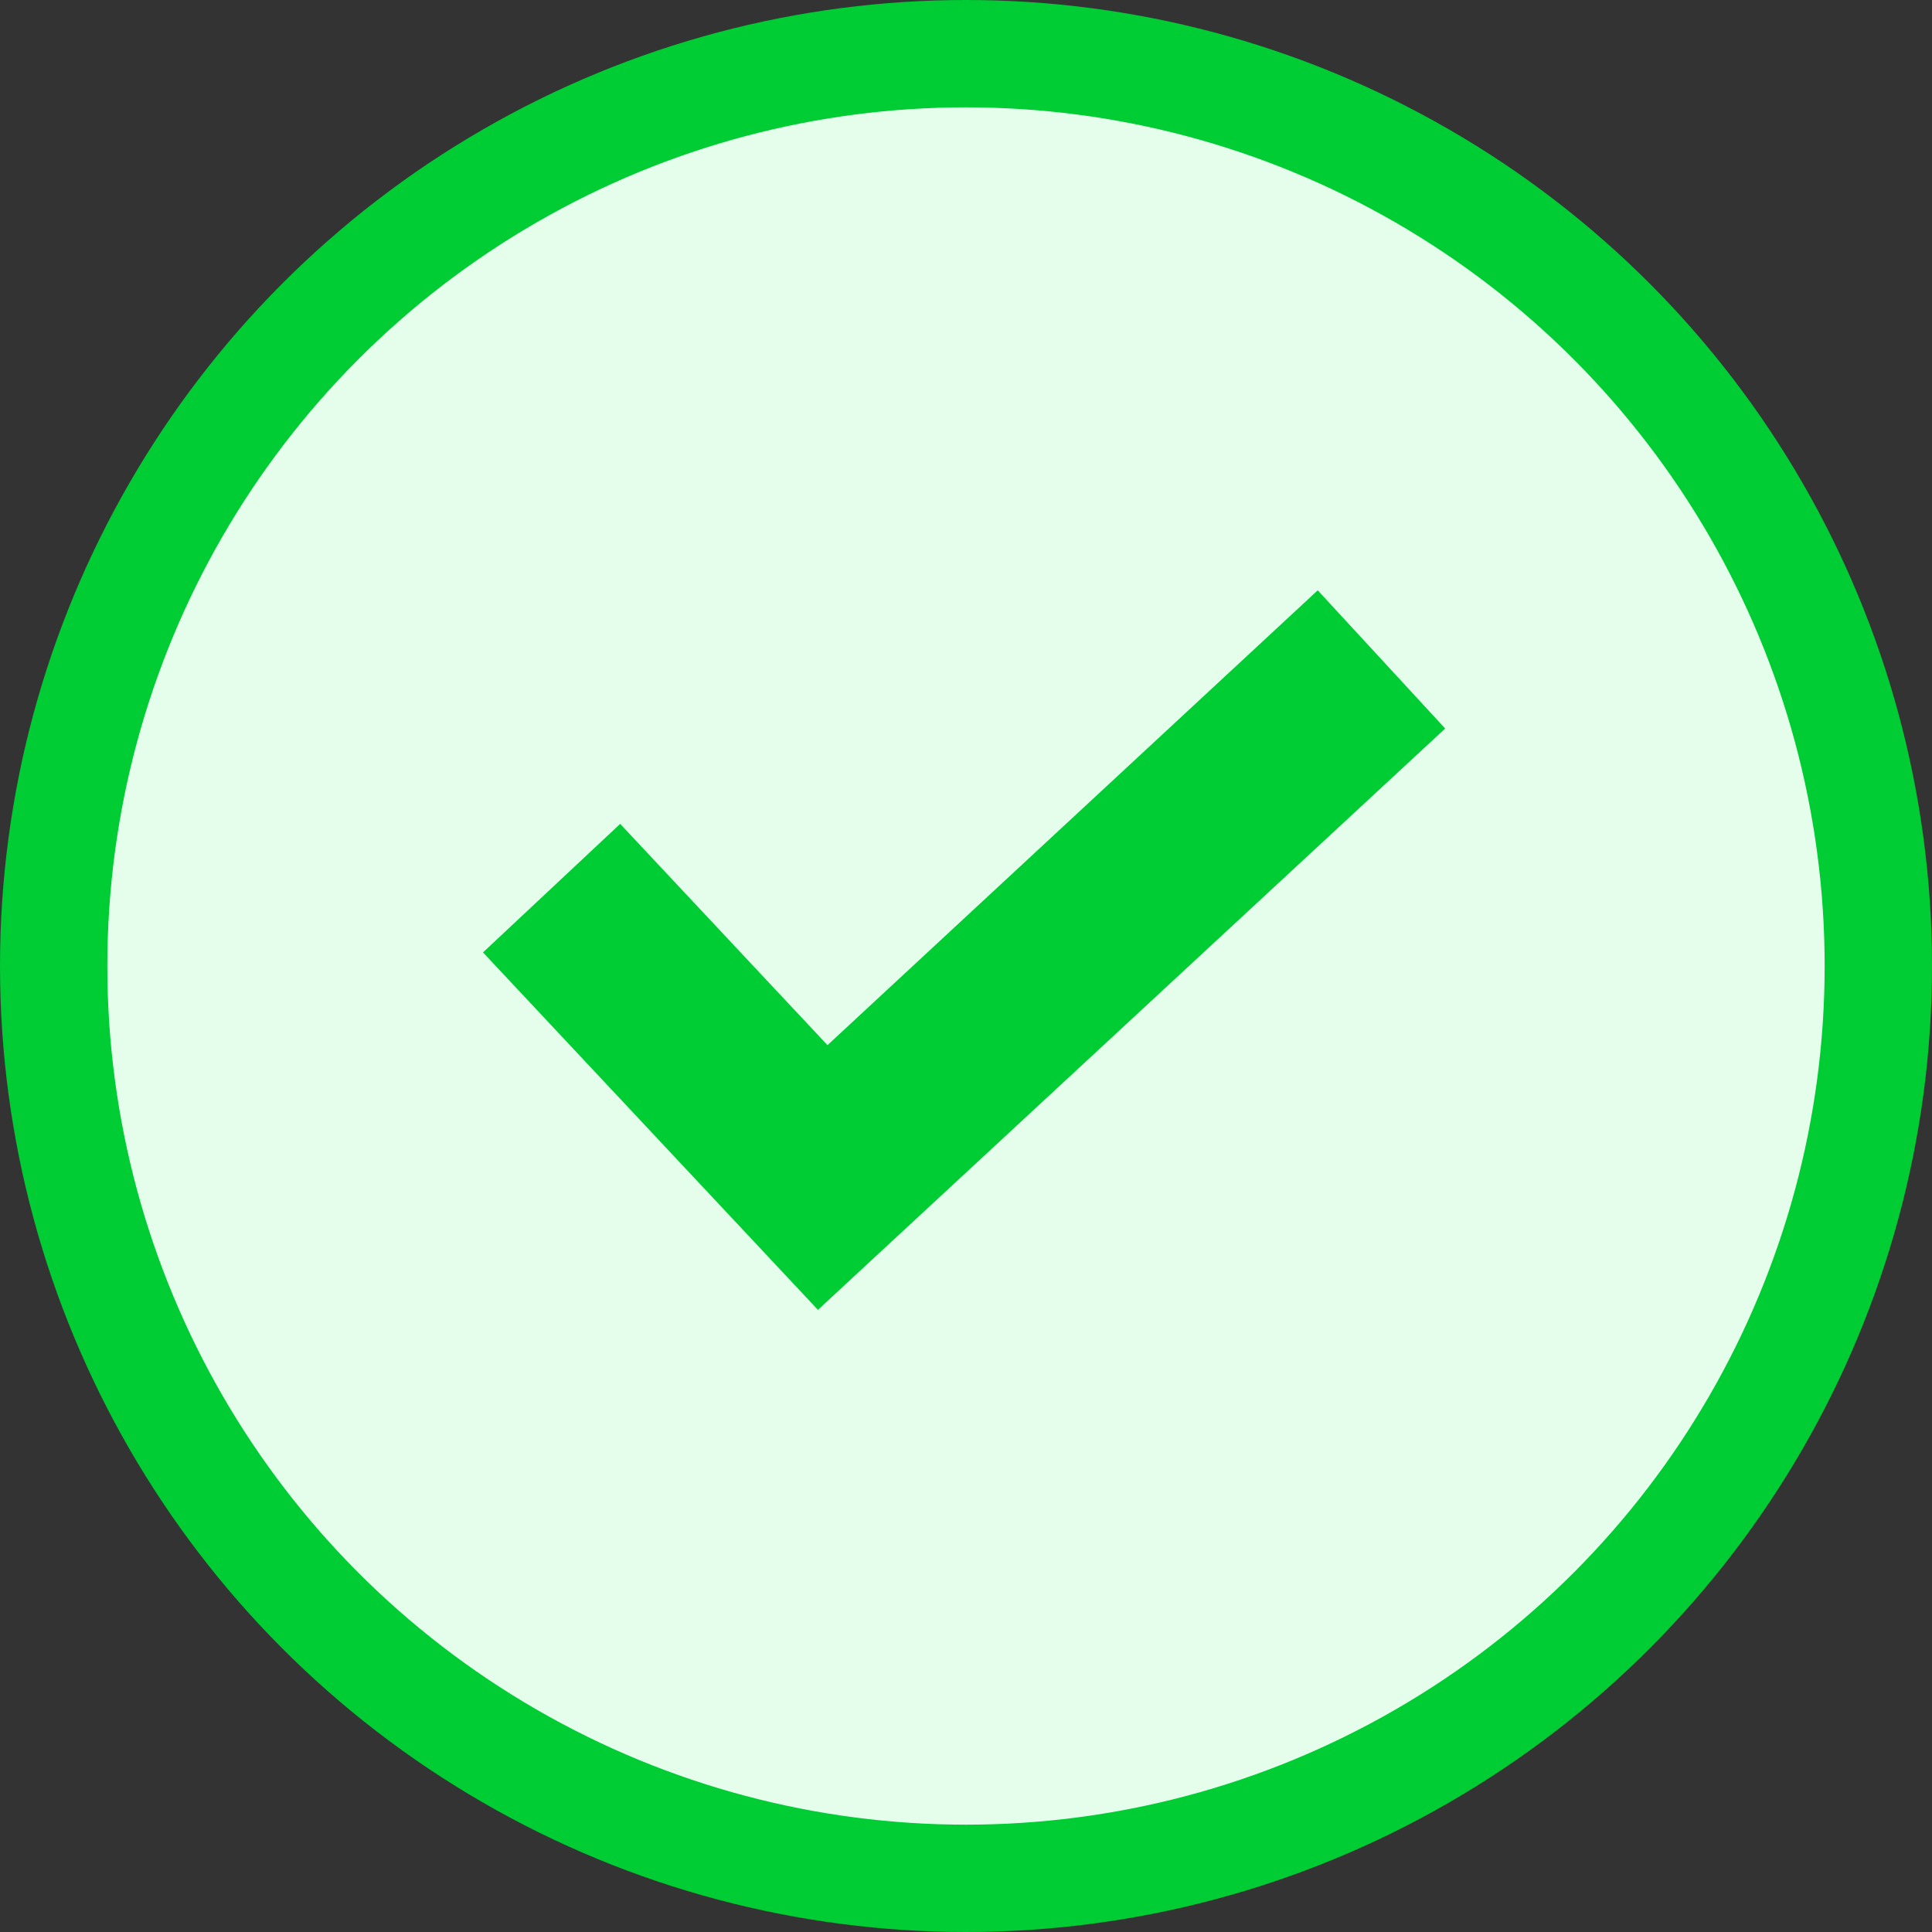 <svg xmlns="http://www.w3.org/2000/svg" width="36" height="36" viewBox="0 0 36 36" fill="none">
  <rect x="0" y="0" width="36" height="36" fill="#333333" stroke="none"/>
  <circle cx="18" cy="18" r="17" fill="#E5FEEC" stroke="#00CC33" stroke-width="2"/>
  <path d="M24.554 11L15.419 19.475L11.556 15.352L9 17.747L15.241 24.407L26.929 13.575L24.554 11Z" fill="#00CC33"/>
</svg>